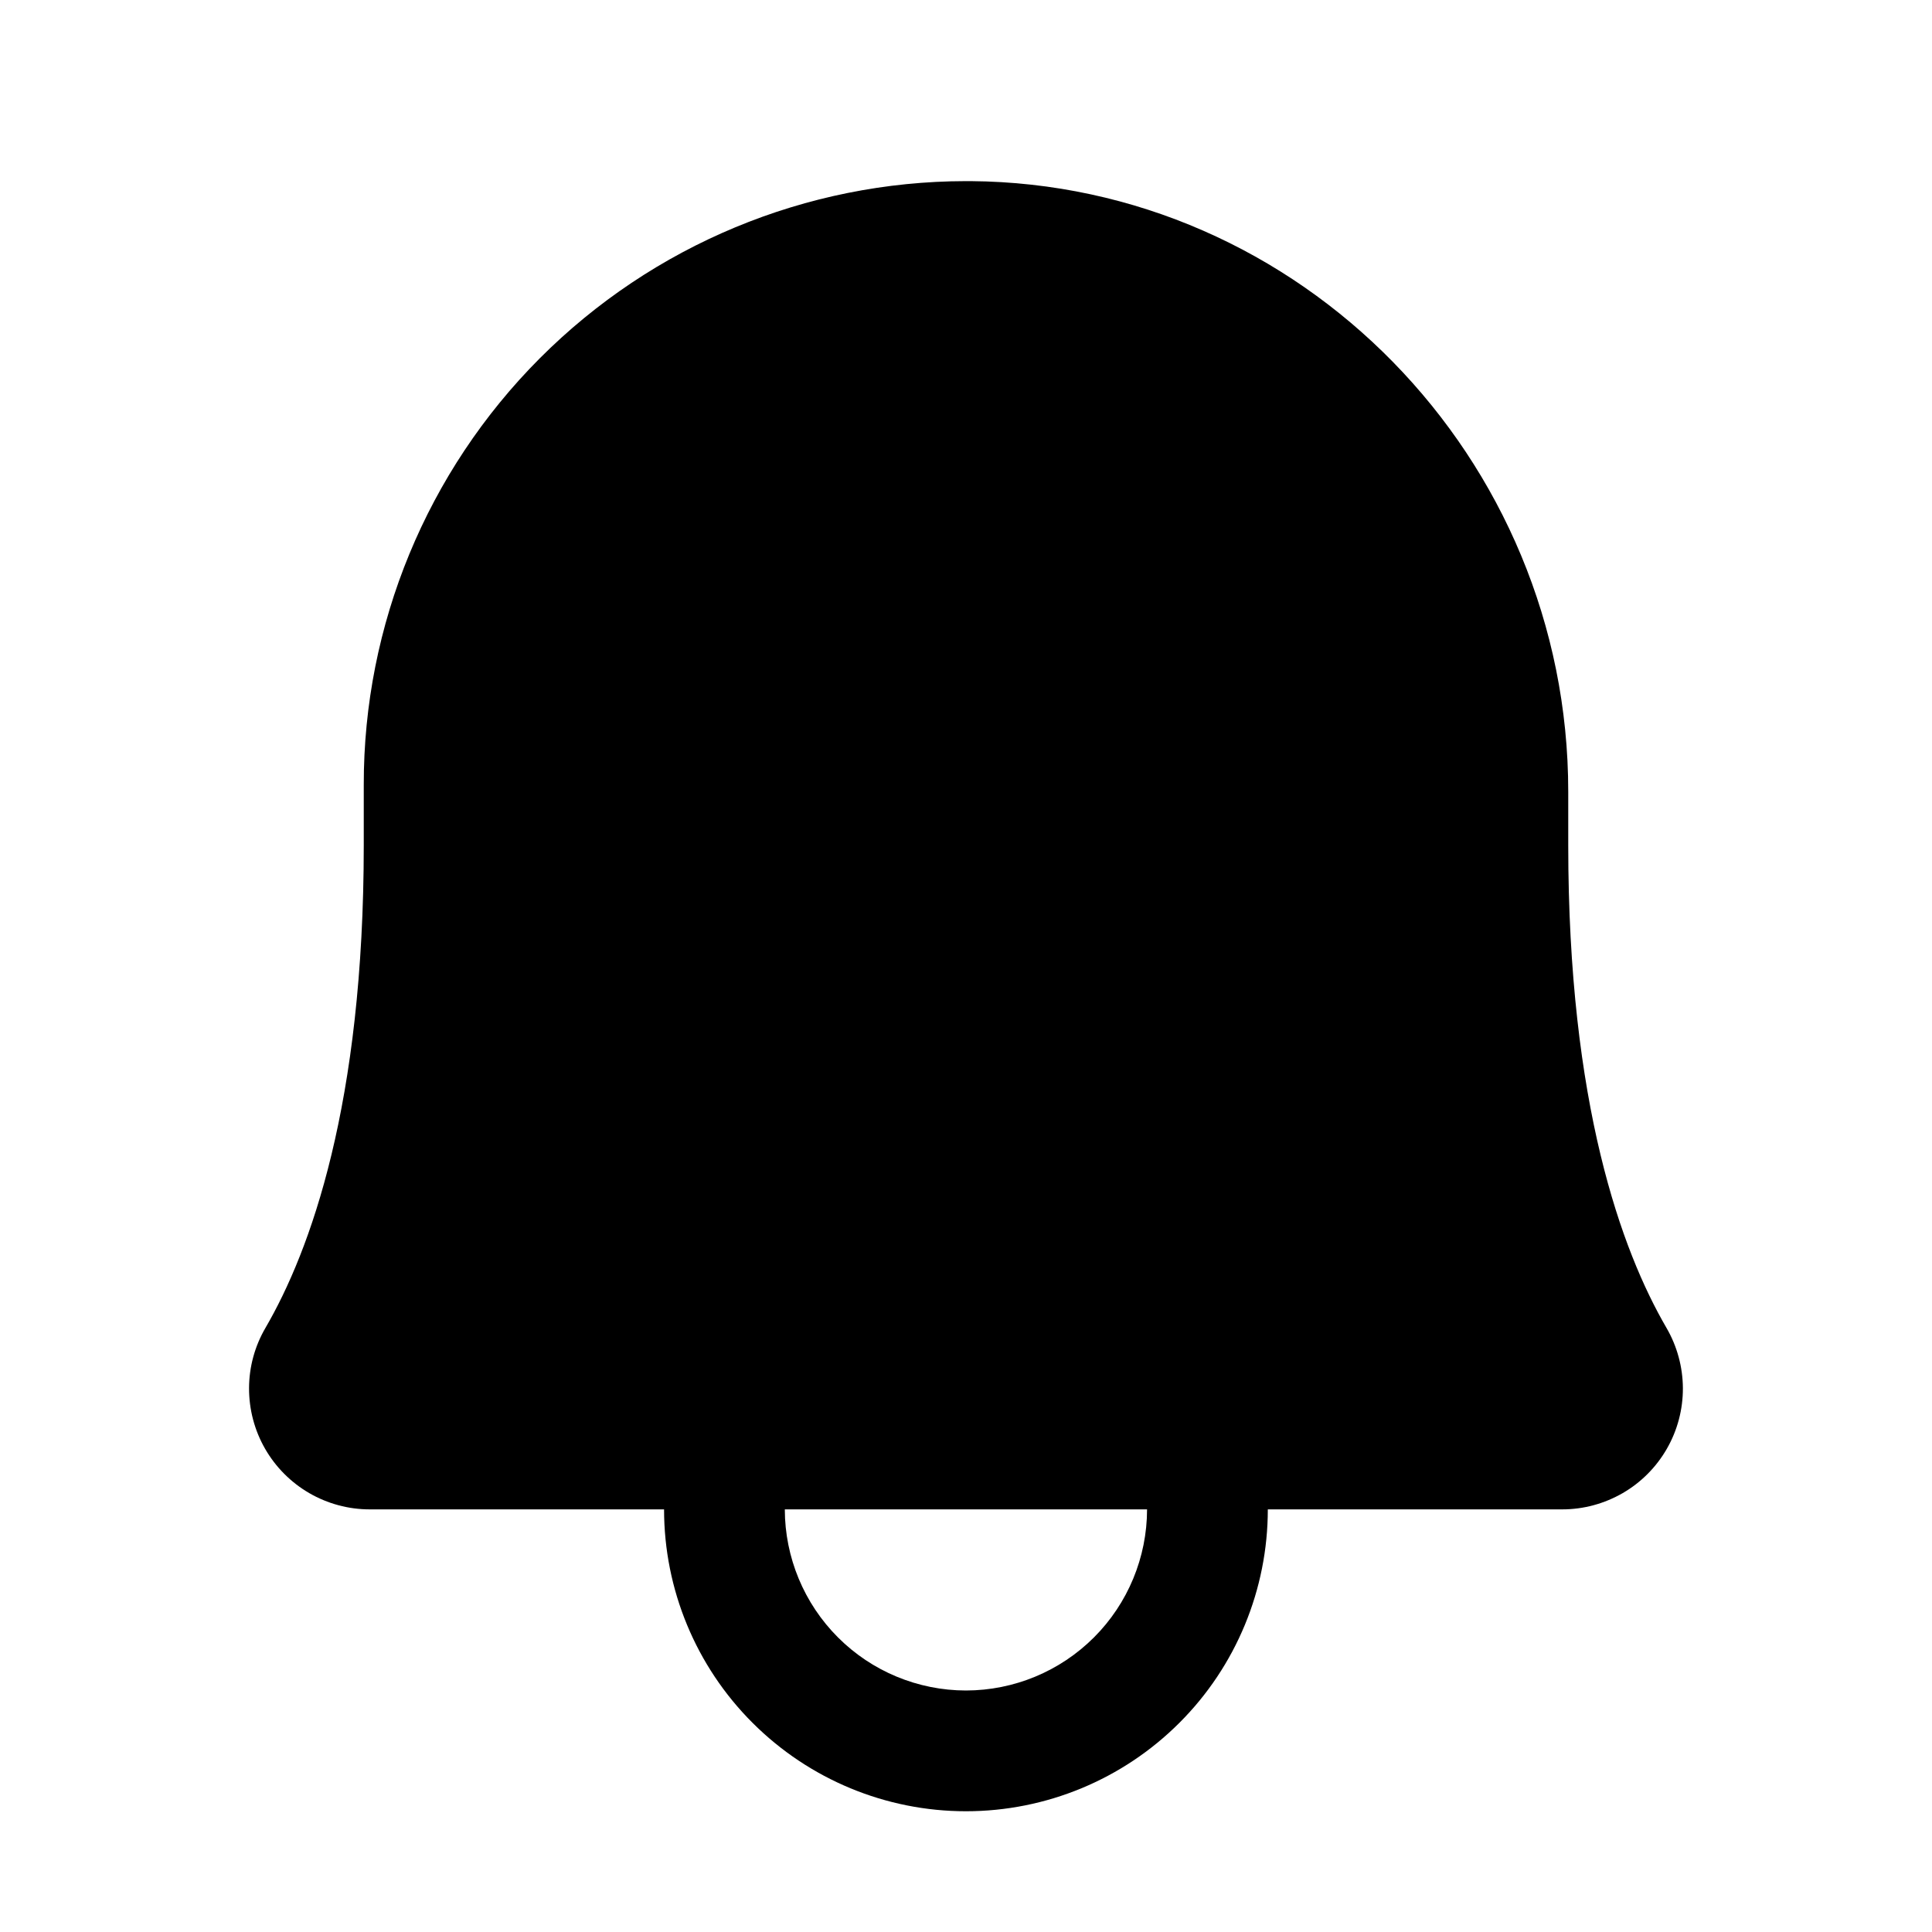 <svg viewBox="0 0 32 32" xmlns="http://www.w3.org/2000/svg">
<path d="M27.601 21.992C26.859 20.715 25.975 18.292 25.975 14V13.113C25.975 7.577 21.534 3.041 16.076 3C16.05 3 16.025 3 15.999 3C13.35 3.003 10.812 4.059 8.941 5.934C7.07 7.81 6.021 10.351 6.025 13V14C6.025 18.292 5.14 20.715 4.398 21.992C4.22 22.296 4.126 22.641 4.125 22.992C4.124 23.344 4.215 23.69 4.39 23.995C4.565 24.3 4.817 24.553 5.121 24.73C5.425 24.906 5.771 25 6.122 25H10.999C10.999 26.326 11.526 27.598 12.464 28.535C13.402 29.473 14.673 30 15.999 30C17.326 30 18.597 29.473 19.535 28.535C20.473 27.598 20.999 26.326 20.999 25H25.877C26.228 25 26.573 24.906 26.878 24.73C27.182 24.554 27.434 24.3 27.609 23.995C27.784 23.69 27.875 23.344 27.874 22.993C27.872 22.641 27.778 22.296 27.601 21.992V21.992ZM15.999 28C15.204 27.999 14.441 27.683 13.879 27.12C13.317 26.558 13 25.795 12.999 25H18.999C18.998 25.795 18.682 26.558 18.12 27.12C17.557 27.683 16.795 27.999 15.999 28Z"/>
</svg>

